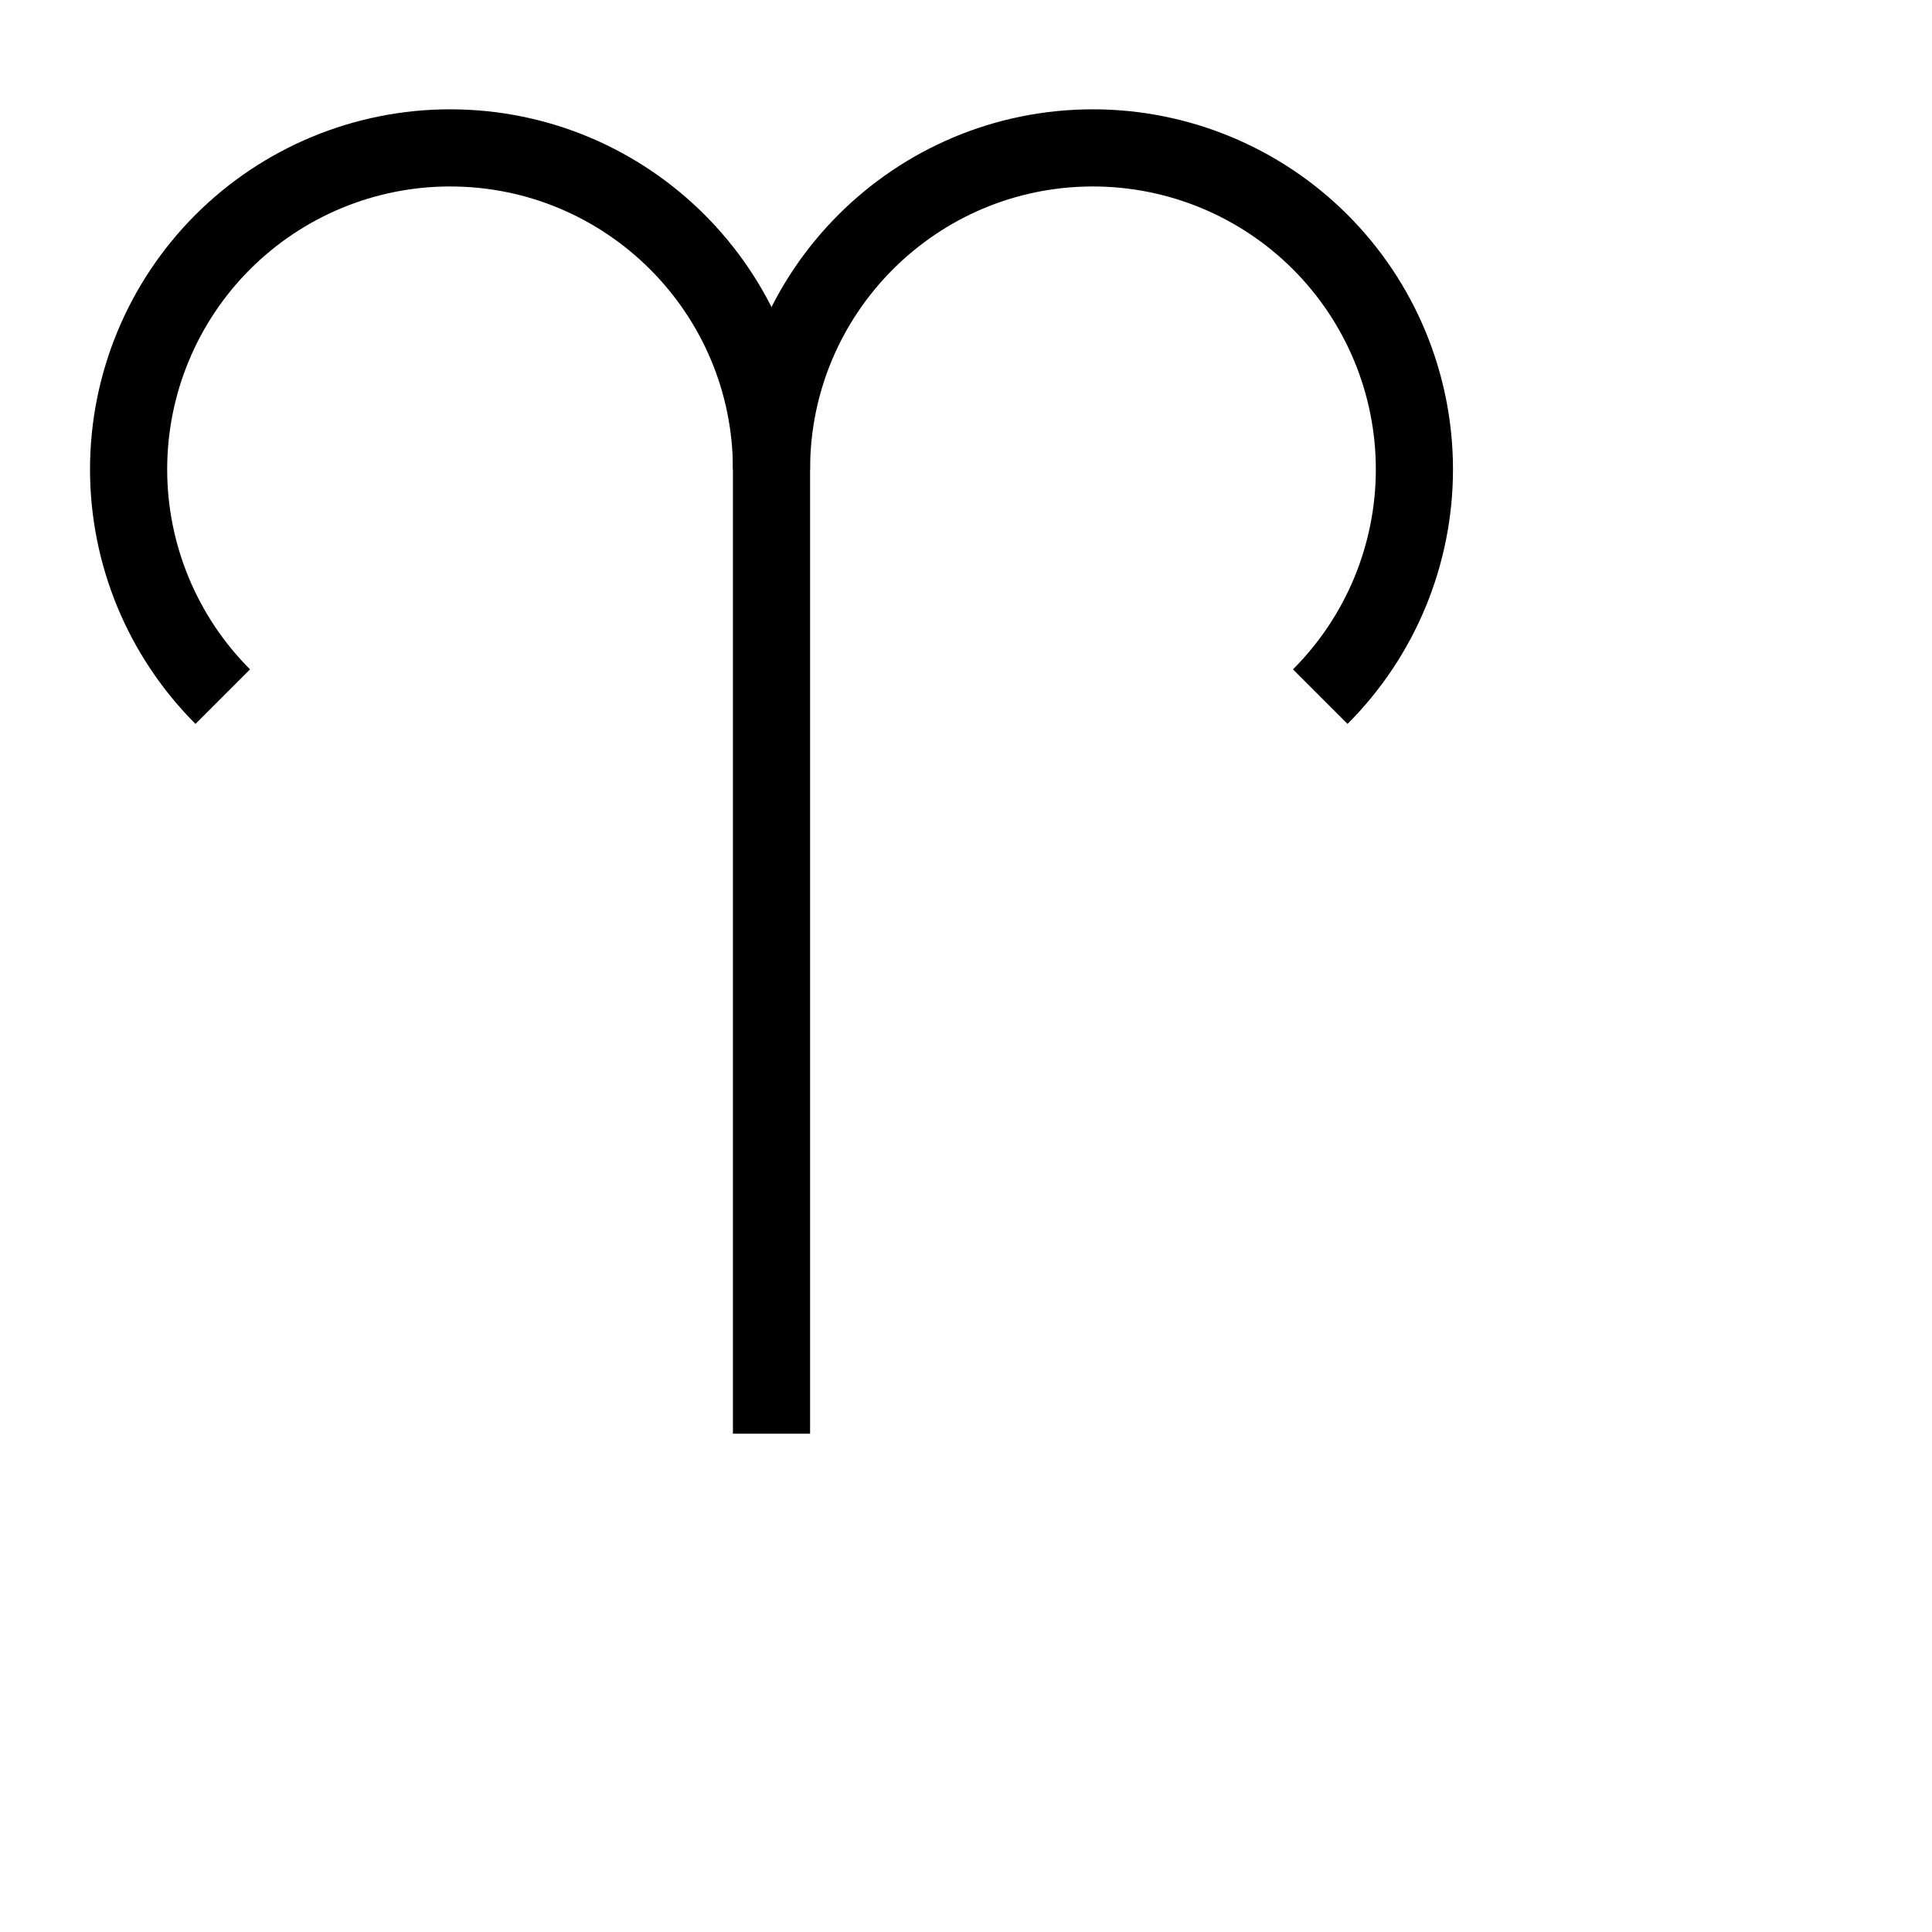 <?xml version="1.0" encoding="UTF-8" standalone="no"?>
<svg
   xmlns:dc="http://purl.org/dc/elements/1.1/"
   xmlns:cc="http://creativecommons.org/ns#"
   xmlns:rdf="http://www.w3.org/1999/02/22-rdf-syntax-ns#"
   xmlns:svg="http://www.w3.org/2000/svg"
   xmlns="http://www.w3.org/2000/svg"
   xmlns:sodipodi="http://sodipodi.sourceforge.net/DTD/sodipodi-0.dtd"
   xmlns:inkscape="http://www.inkscape.org/namespaces/inkscape"
   width="15pt"
   height="15pt"
   viewBox="0 0 15 15"
   version="1.1"
   id="svg9"
   sodipodi:docname="ar.svg"
   inkscape:version="0.92.5 (2060ec1f9f, 2020-04-08)">
  <defs
     id="defs13">
    <clipPath
       id="clip1">
      <path
         inkscape:connector-curvature="0"
         d="M 0,0 H 80.398 V 80.398 H 0 Z m 0,0"
         id="path2-3" />
    </clipPath>
  </defs>
  <sodipodi:namedview
     pagecolor="#ffffff"
     bordercolor="#666666"
     borderopacity="1"
     objecttolerance="10"
     gridtolerance="10"
     guidetolerance="10"
     inkscape:pageopacity="0"
     inkscape:pageshadow="2"
     inkscape:window-width="1920"
     inkscape:window-height="1015"
     id="namedview11"
     showgrid="false"
     inkscape:zoom="14.75"
     inkscape:cx="-2.6101696"
     inkscape:cy="8"
     inkscape:window-x="0"
     inkscape:window-y="0"
     inkscape:window-maximized="1"
     inkscape:current-layer="svg9" />
  <g
     transform="matrix(0.149,0,0,0.149,2.6657917e-4,0.15)"
     id="surface1"
     style="stroke:#000000;stroke-width:4.02;stroke-miterlimit:4;stroke-dasharray:none;stroke-opacity:1">
    <g
       style="clip-rule:nonzero;stroke:#000000;stroke-width:4.02;stroke-miterlimit:4;stroke-dasharray:none;stroke-opacity:1"
       clip-path="url(#clip1)"
       id="g11">
      <path
         inkscape:connector-curvature="0"
         style="fill:none;stroke:#000000;stroke-width:40.201;stroke-linecap:butt;stroke-linejoin:miter;stroke-miterlimit:4;stroke-dasharray:none;stroke-opacity:1"
         d="m 116.055,451.07 c -31.406,31.406 -49.063,74.023 -49.063,118.438 0,44.414 17.656,87.031 49.063,118.438 31.406,31.406 74.023,49.062 118.438,49.062 92.5,0 167.5,-75 167.5,-167.5 V 67.008"
         transform="matrix(0.1,0,0,-0.1,0,80.4)"
         id="path7" />
      <path
         inkscape:connector-curvature="0"
         style="fill:none;stroke:#000000;stroke-width:40.201;stroke-linecap:butt;stroke-linejoin:miter;stroke-miterlimit:4;stroke-dasharray:none;stroke-opacity:1"
         d="m 401.992,569.508 c 0,92.5 75,167.5 167.5,167.5 44.414,0 87.031,-17.656 118.438,-49.062 31.406,-31.406 49.062,-74.023 49.062,-118.438 0,-44.414 -17.656,-87.031 -49.062,-118.438"
         transform="matrix(0.1,0,0,-0.1,0,80.4)"
         id="path9" />
    </g>
  </g>
</svg>
